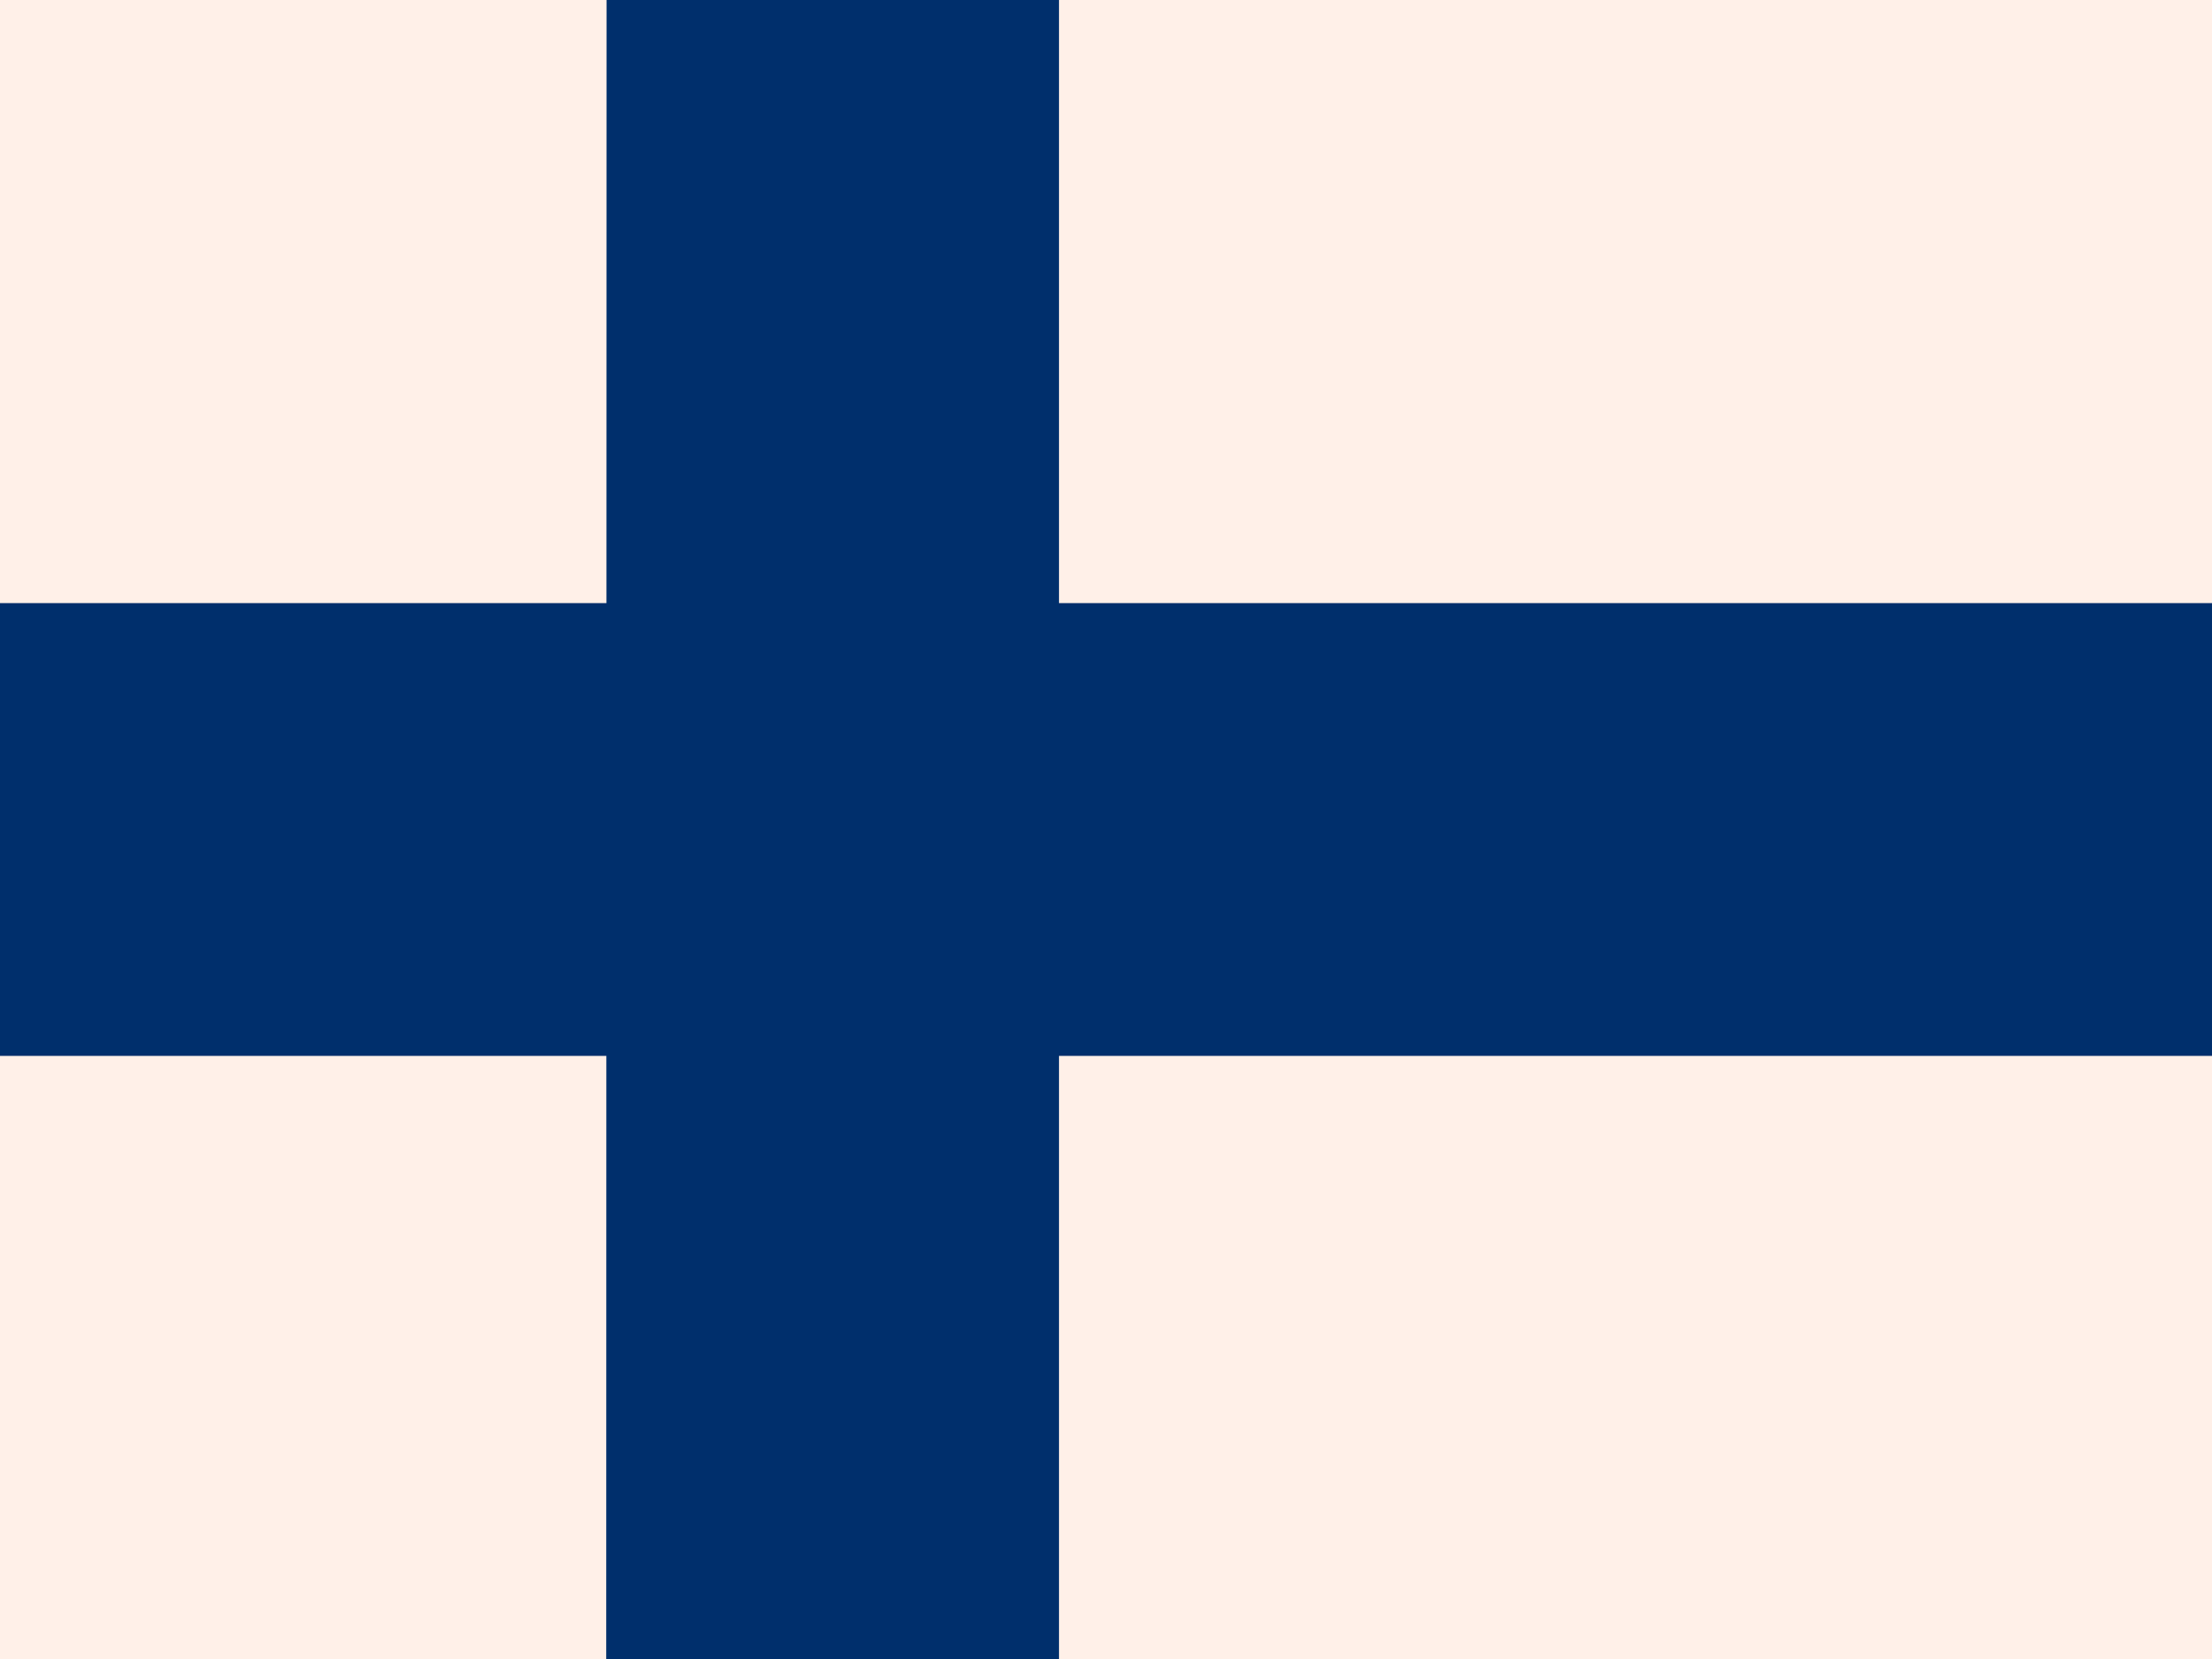 <svg xmlns="http://www.w3.org/2000/svg" id="flag-icons-fi" viewBox="0 0 640 480">
  <path fill="#fff0e8" d="M0 0h640v480H0z"/>
  <path fill="#002f6c" d="M0 174.5h640v131H0z"/>
  <path fill="#002f6c" d="M175.5 0h130.9v480h-131z"/>
</svg>
